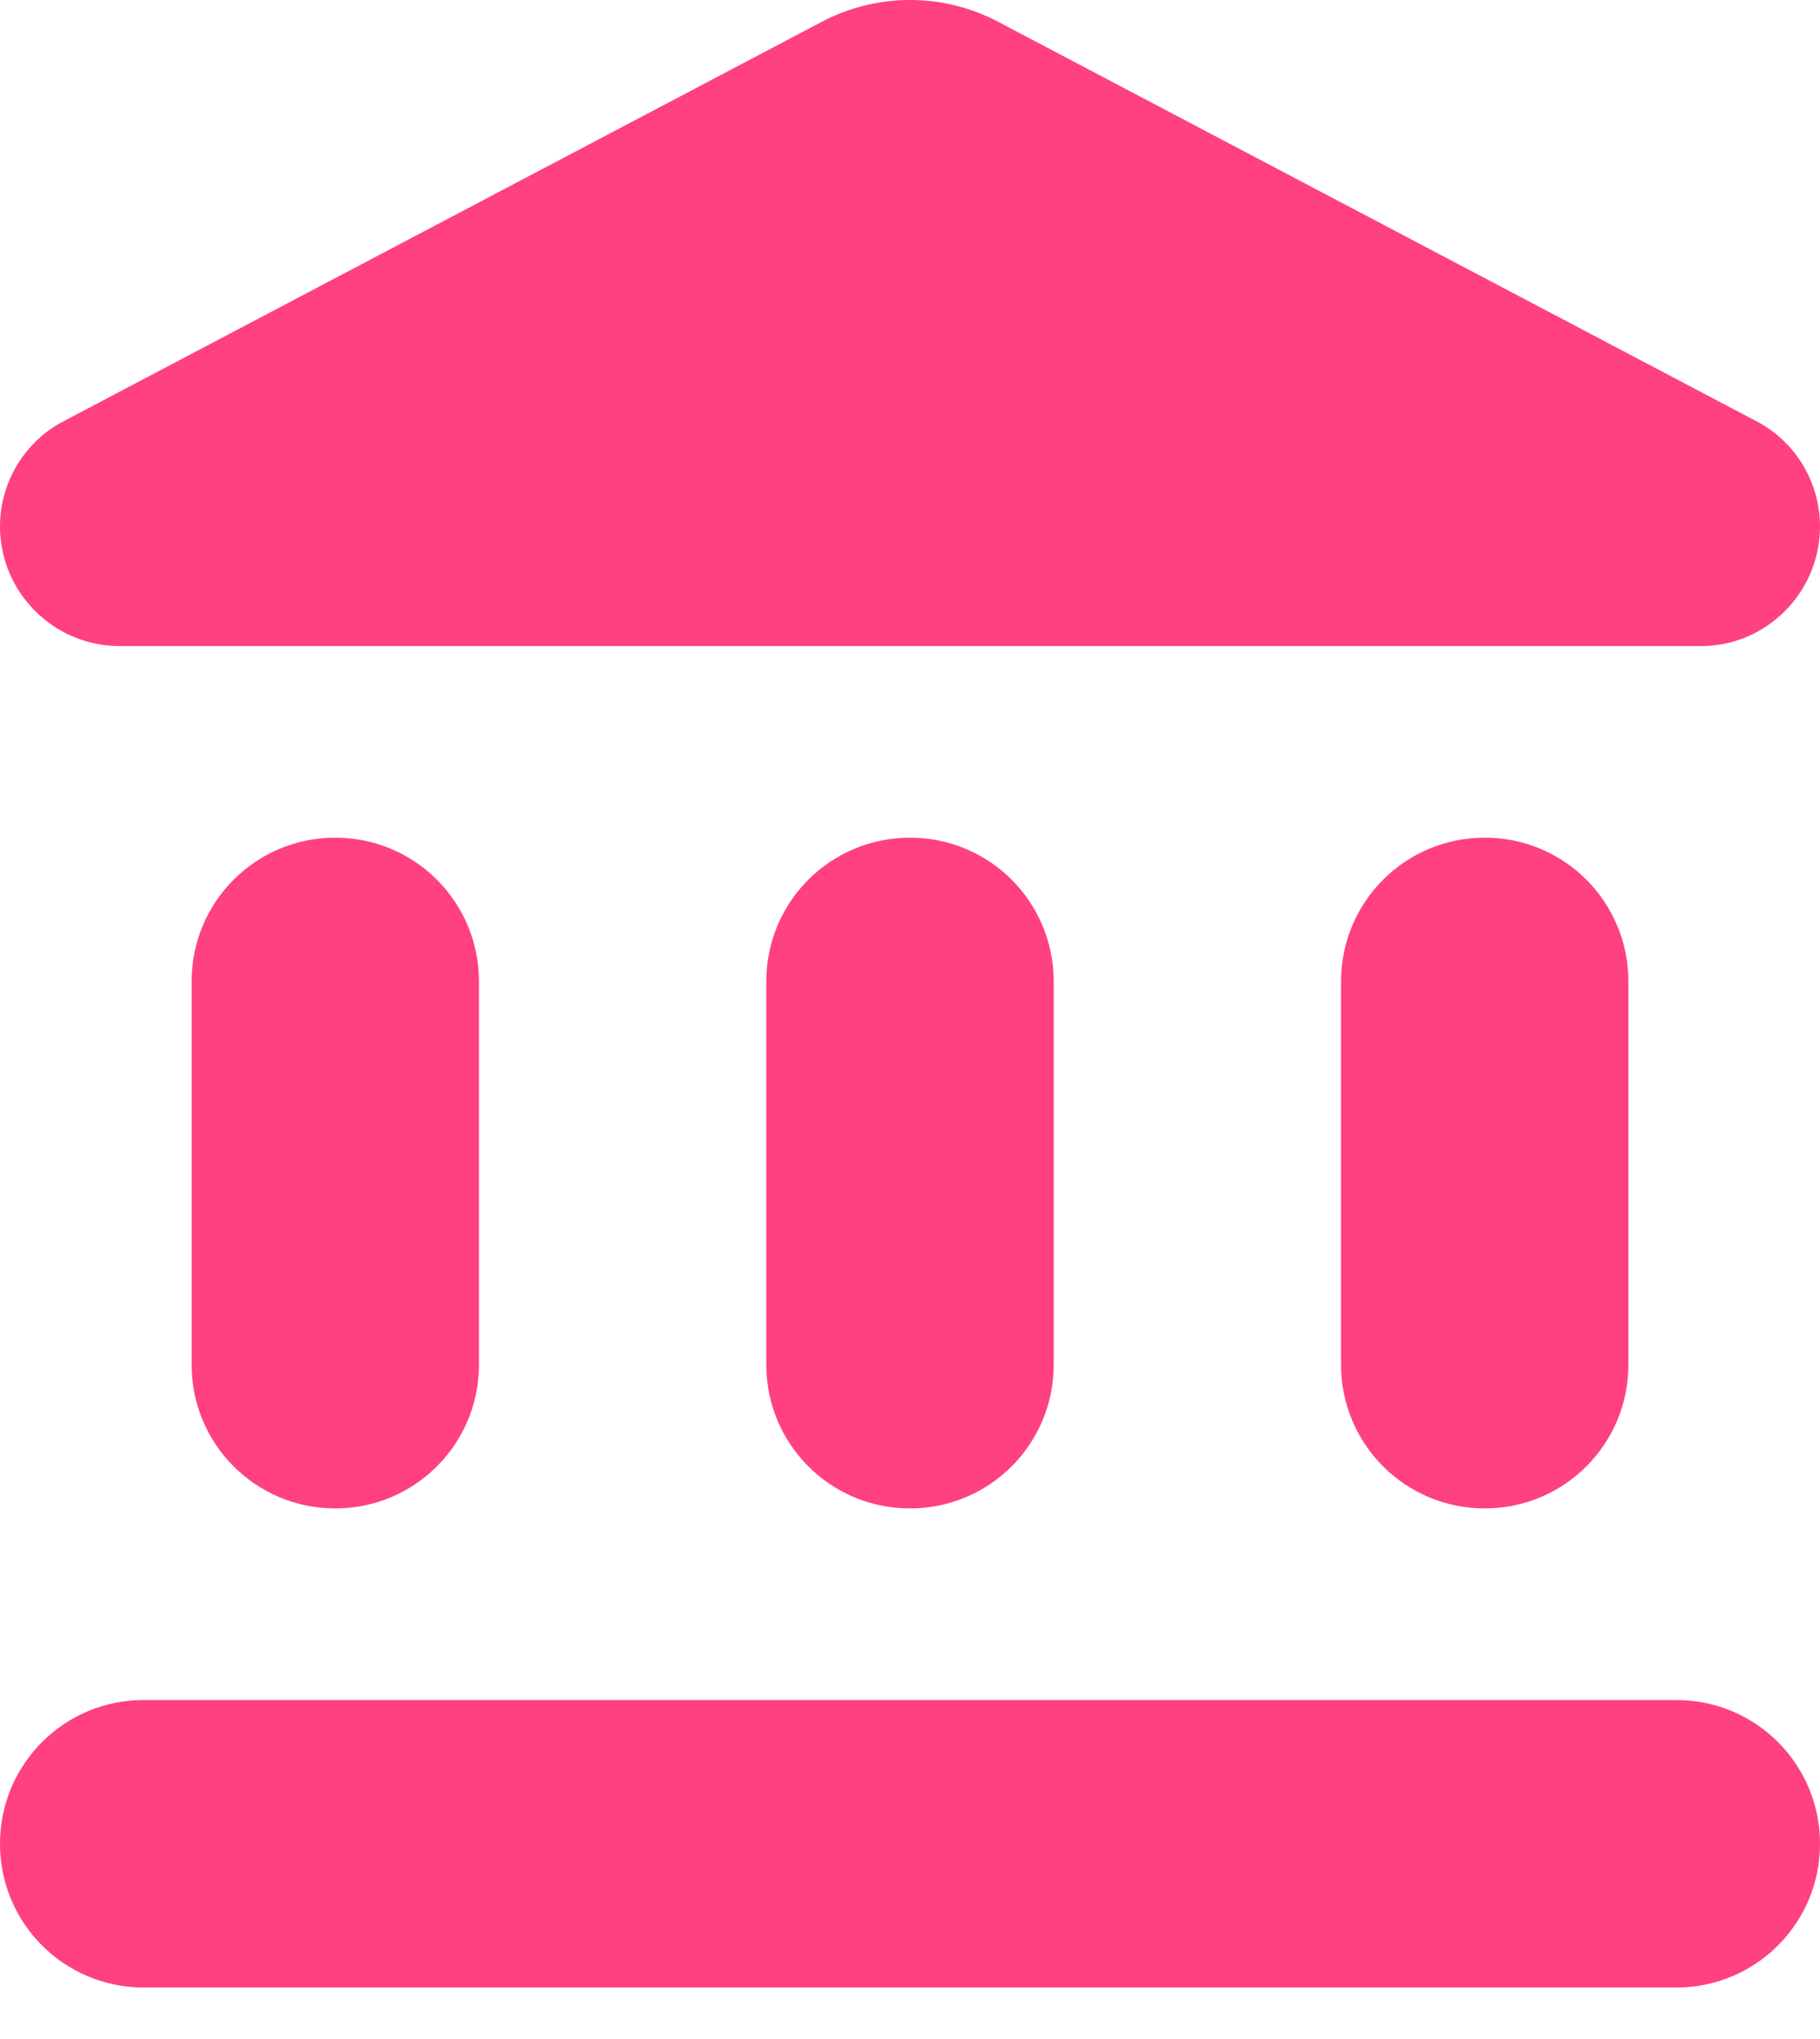 <svg width="25" height="28" viewBox="0 0 25 28" fill="none" xmlns="http://www.w3.org/2000/svg">
<path d="M2.632 13.477V18.74C2.632 19.832 3.513 20.714 4.605 20.714C5.697 20.714 6.579 19.832 6.579 18.74V13.477C6.579 12.385 5.697 11.503 4.605 11.503C3.513 11.503 2.632 12.385 2.632 13.477ZM10.526 13.477V18.74C10.526 19.832 11.408 20.714 12.5 20.714C13.592 20.714 14.474 19.832 14.474 18.74V13.477C14.474 12.385 13.592 11.503 12.5 11.503C11.408 11.503 10.526 12.385 10.526 13.477ZM1.974 27.293H23.026C24.118 27.293 25 26.411 25 25.319C25 24.227 24.118 23.345 23.026 23.345H1.974C0.882 23.345 0 24.227 0 25.319C0 26.411 0.882 27.293 1.974 27.293ZM18.421 13.477V18.74C18.421 19.832 19.303 20.714 20.395 20.714C21.487 20.714 22.368 19.832 22.368 18.74V13.477C22.368 12.385 21.487 11.503 20.395 11.503C19.303 11.503 18.421 12.385 18.421 13.477ZM11.276 0.306L0.882 5.78C0.342 6.056 0 6.622 0 7.227C0 8.135 0.737 8.872 1.645 8.872H23.368C24.263 8.872 25 8.135 25 7.227C25 6.622 24.658 6.056 24.118 5.78L13.724 0.306C12.96 -0.102 12.04 -0.102 11.276 0.306Z" fill="#FF4081"/>
</svg>
